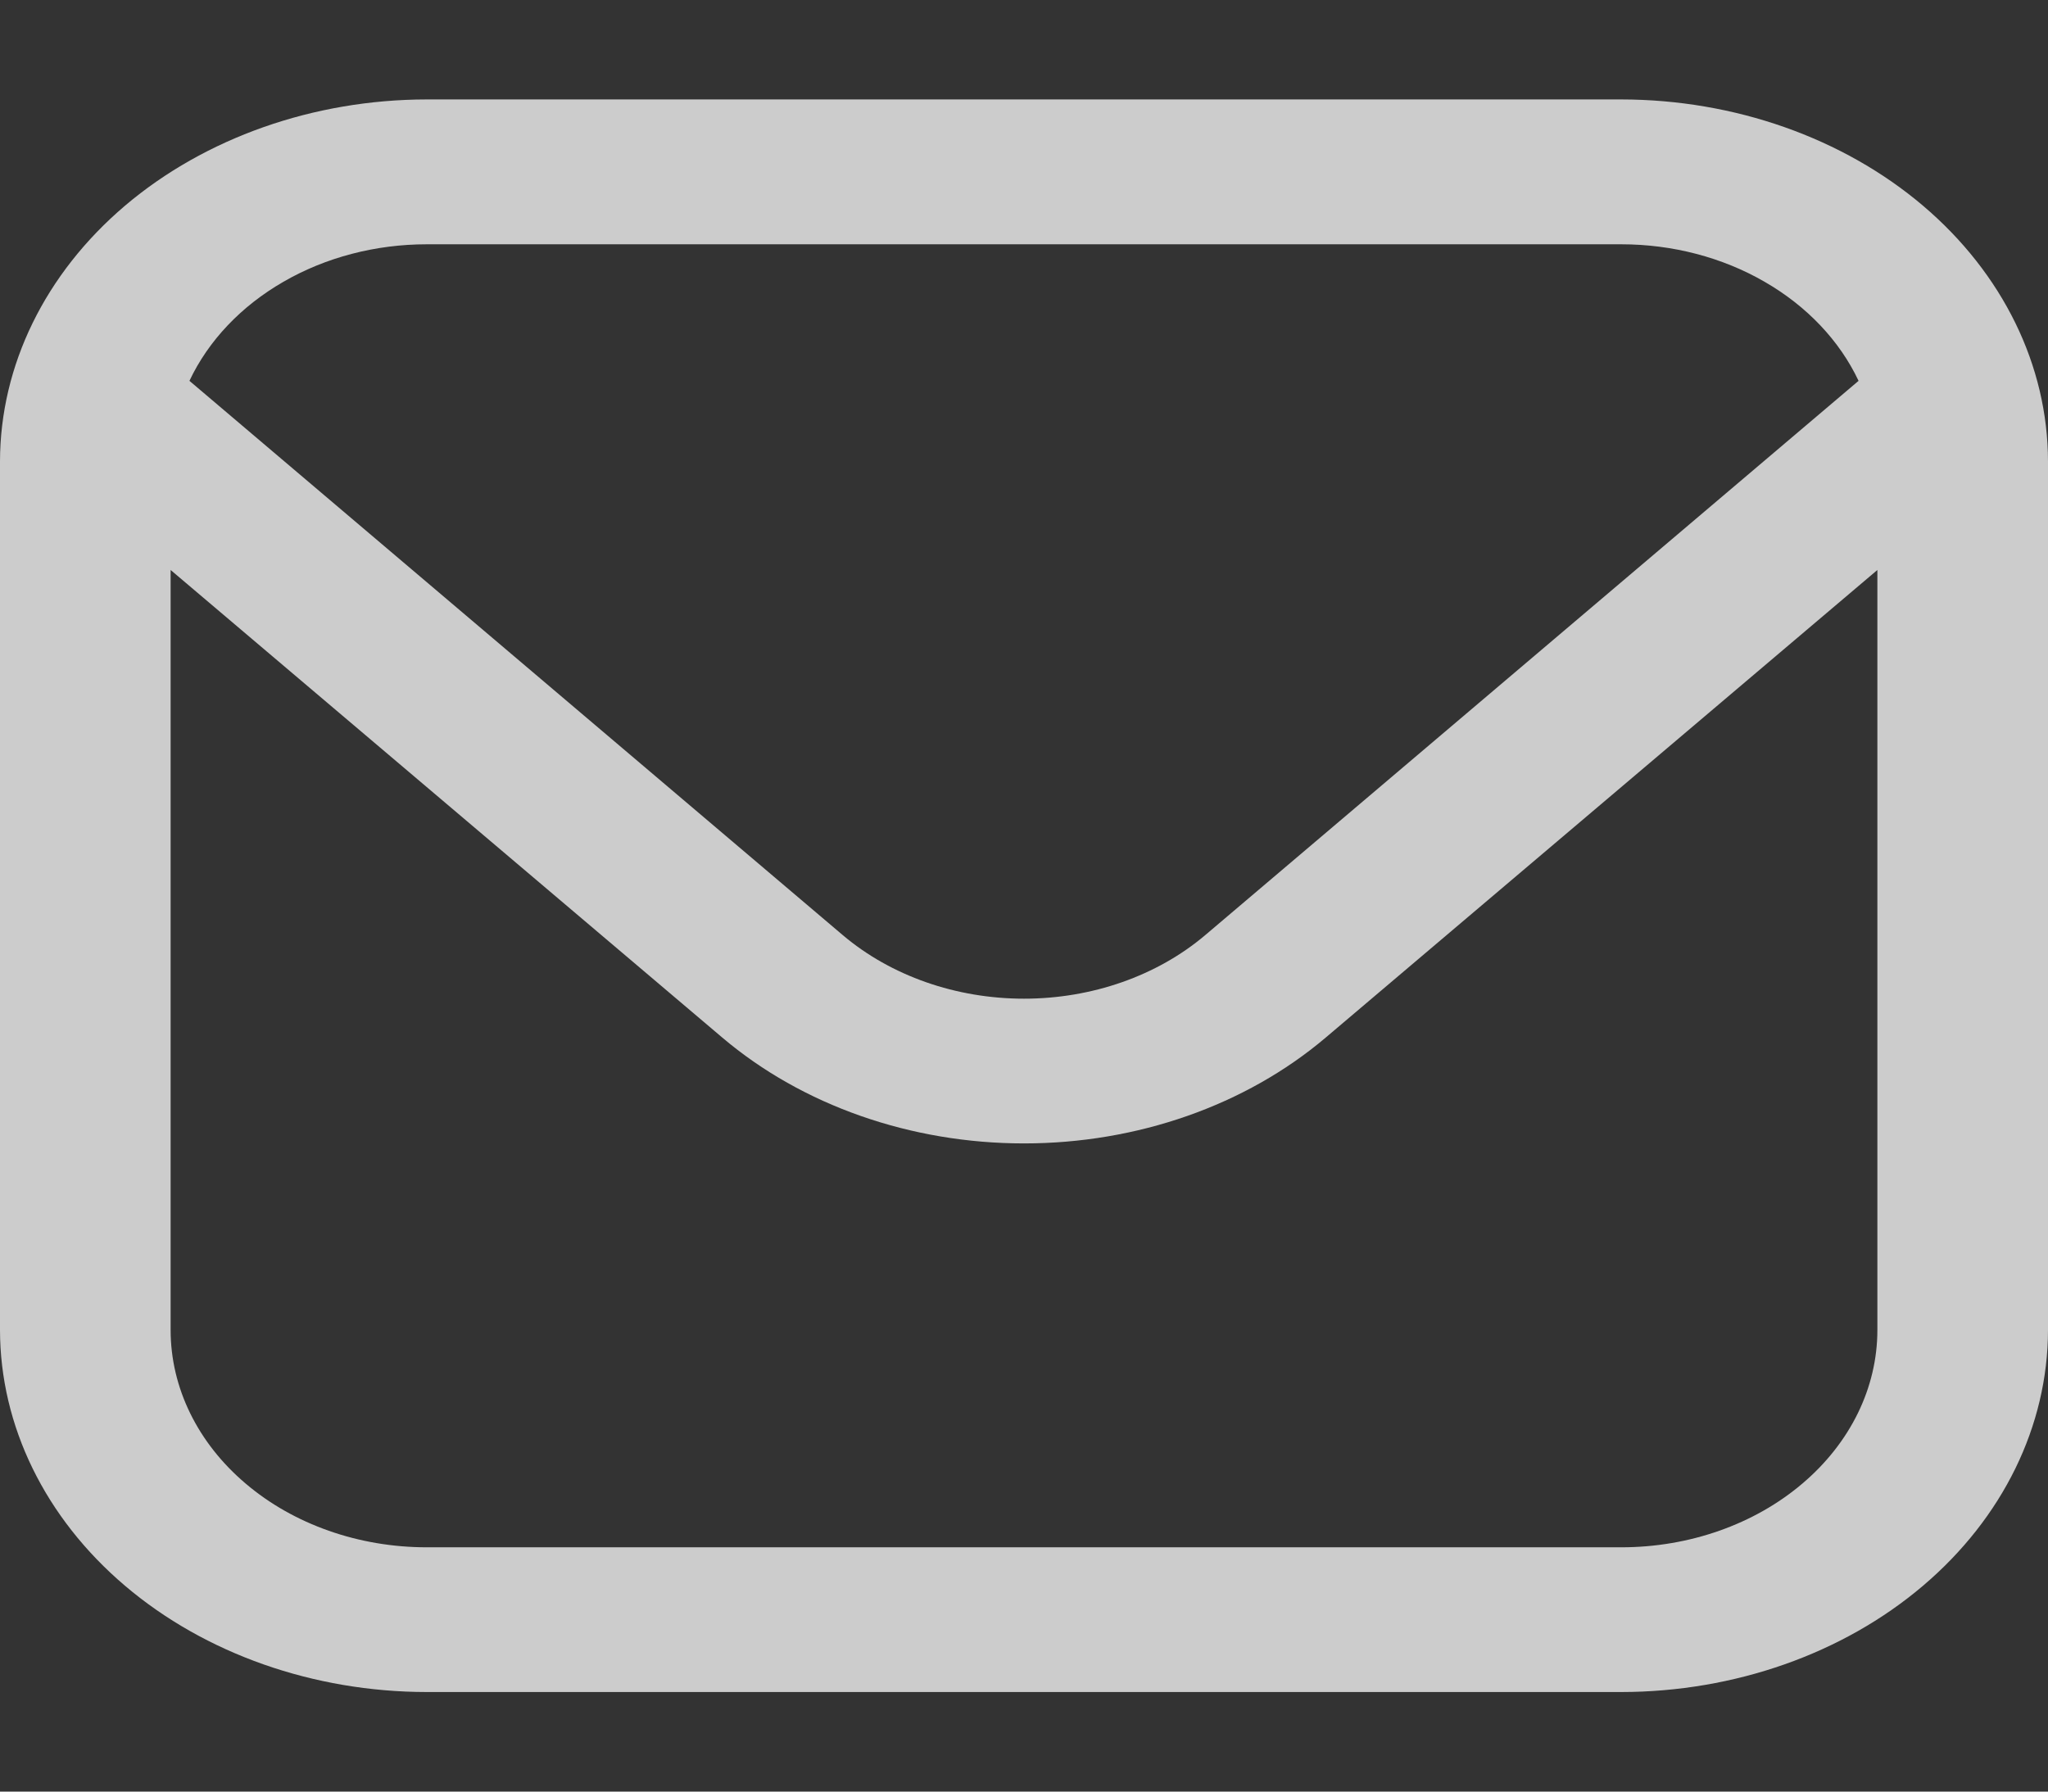 <svg width="16" height="14" viewBox="0 0 16 14" fill="none" xmlns="http://www.w3.org/2000/svg">
<rect x="0" y="0" width="16" height="14" fill="#333333" stroke="none"/>
<path d="M12.667 0.777H3.333C2.45 0.778 1.602 1.077 0.977 1.607C0.353 2.137 0.001 2.856 0 3.606L0 10.393C0.001 11.143 0.353 11.862 0.977 12.392C1.602 12.923 2.45 13.221 3.333 13.222H12.667C13.55 13.221 14.398 12.923 15.023 12.392C15.647 11.862 15.999 11.143 16 10.393V3.606C15.999 2.856 15.647 2.137 15.023 1.607C14.398 1.077 13.55 0.778 12.667 0.777ZM3.333 1.909H12.667C13.066 1.909 13.456 2.011 13.786 2.202C14.116 2.392 14.372 2.662 14.52 2.976L9.415 7.308C9.039 7.626 8.53 7.804 8 7.804C7.47 7.804 6.961 7.626 6.585 7.308L1.48 2.976C1.628 2.662 1.884 2.392 2.214 2.202C2.544 2.011 2.934 1.909 3.333 1.909ZM12.667 12.091H3.333C2.803 12.091 2.294 11.912 1.919 11.593C1.544 11.275 1.333 10.844 1.333 10.393V4.454L5.643 8.108C6.268 8.638 7.116 8.935 8 8.935C8.884 8.935 9.732 8.638 10.357 8.108L14.667 4.454V10.393C14.667 10.844 14.456 11.275 14.081 11.593C13.706 11.912 13.197 12.091 12.667 12.091Z" fill="white" fill-opacity="0.75"/>
</svg>

